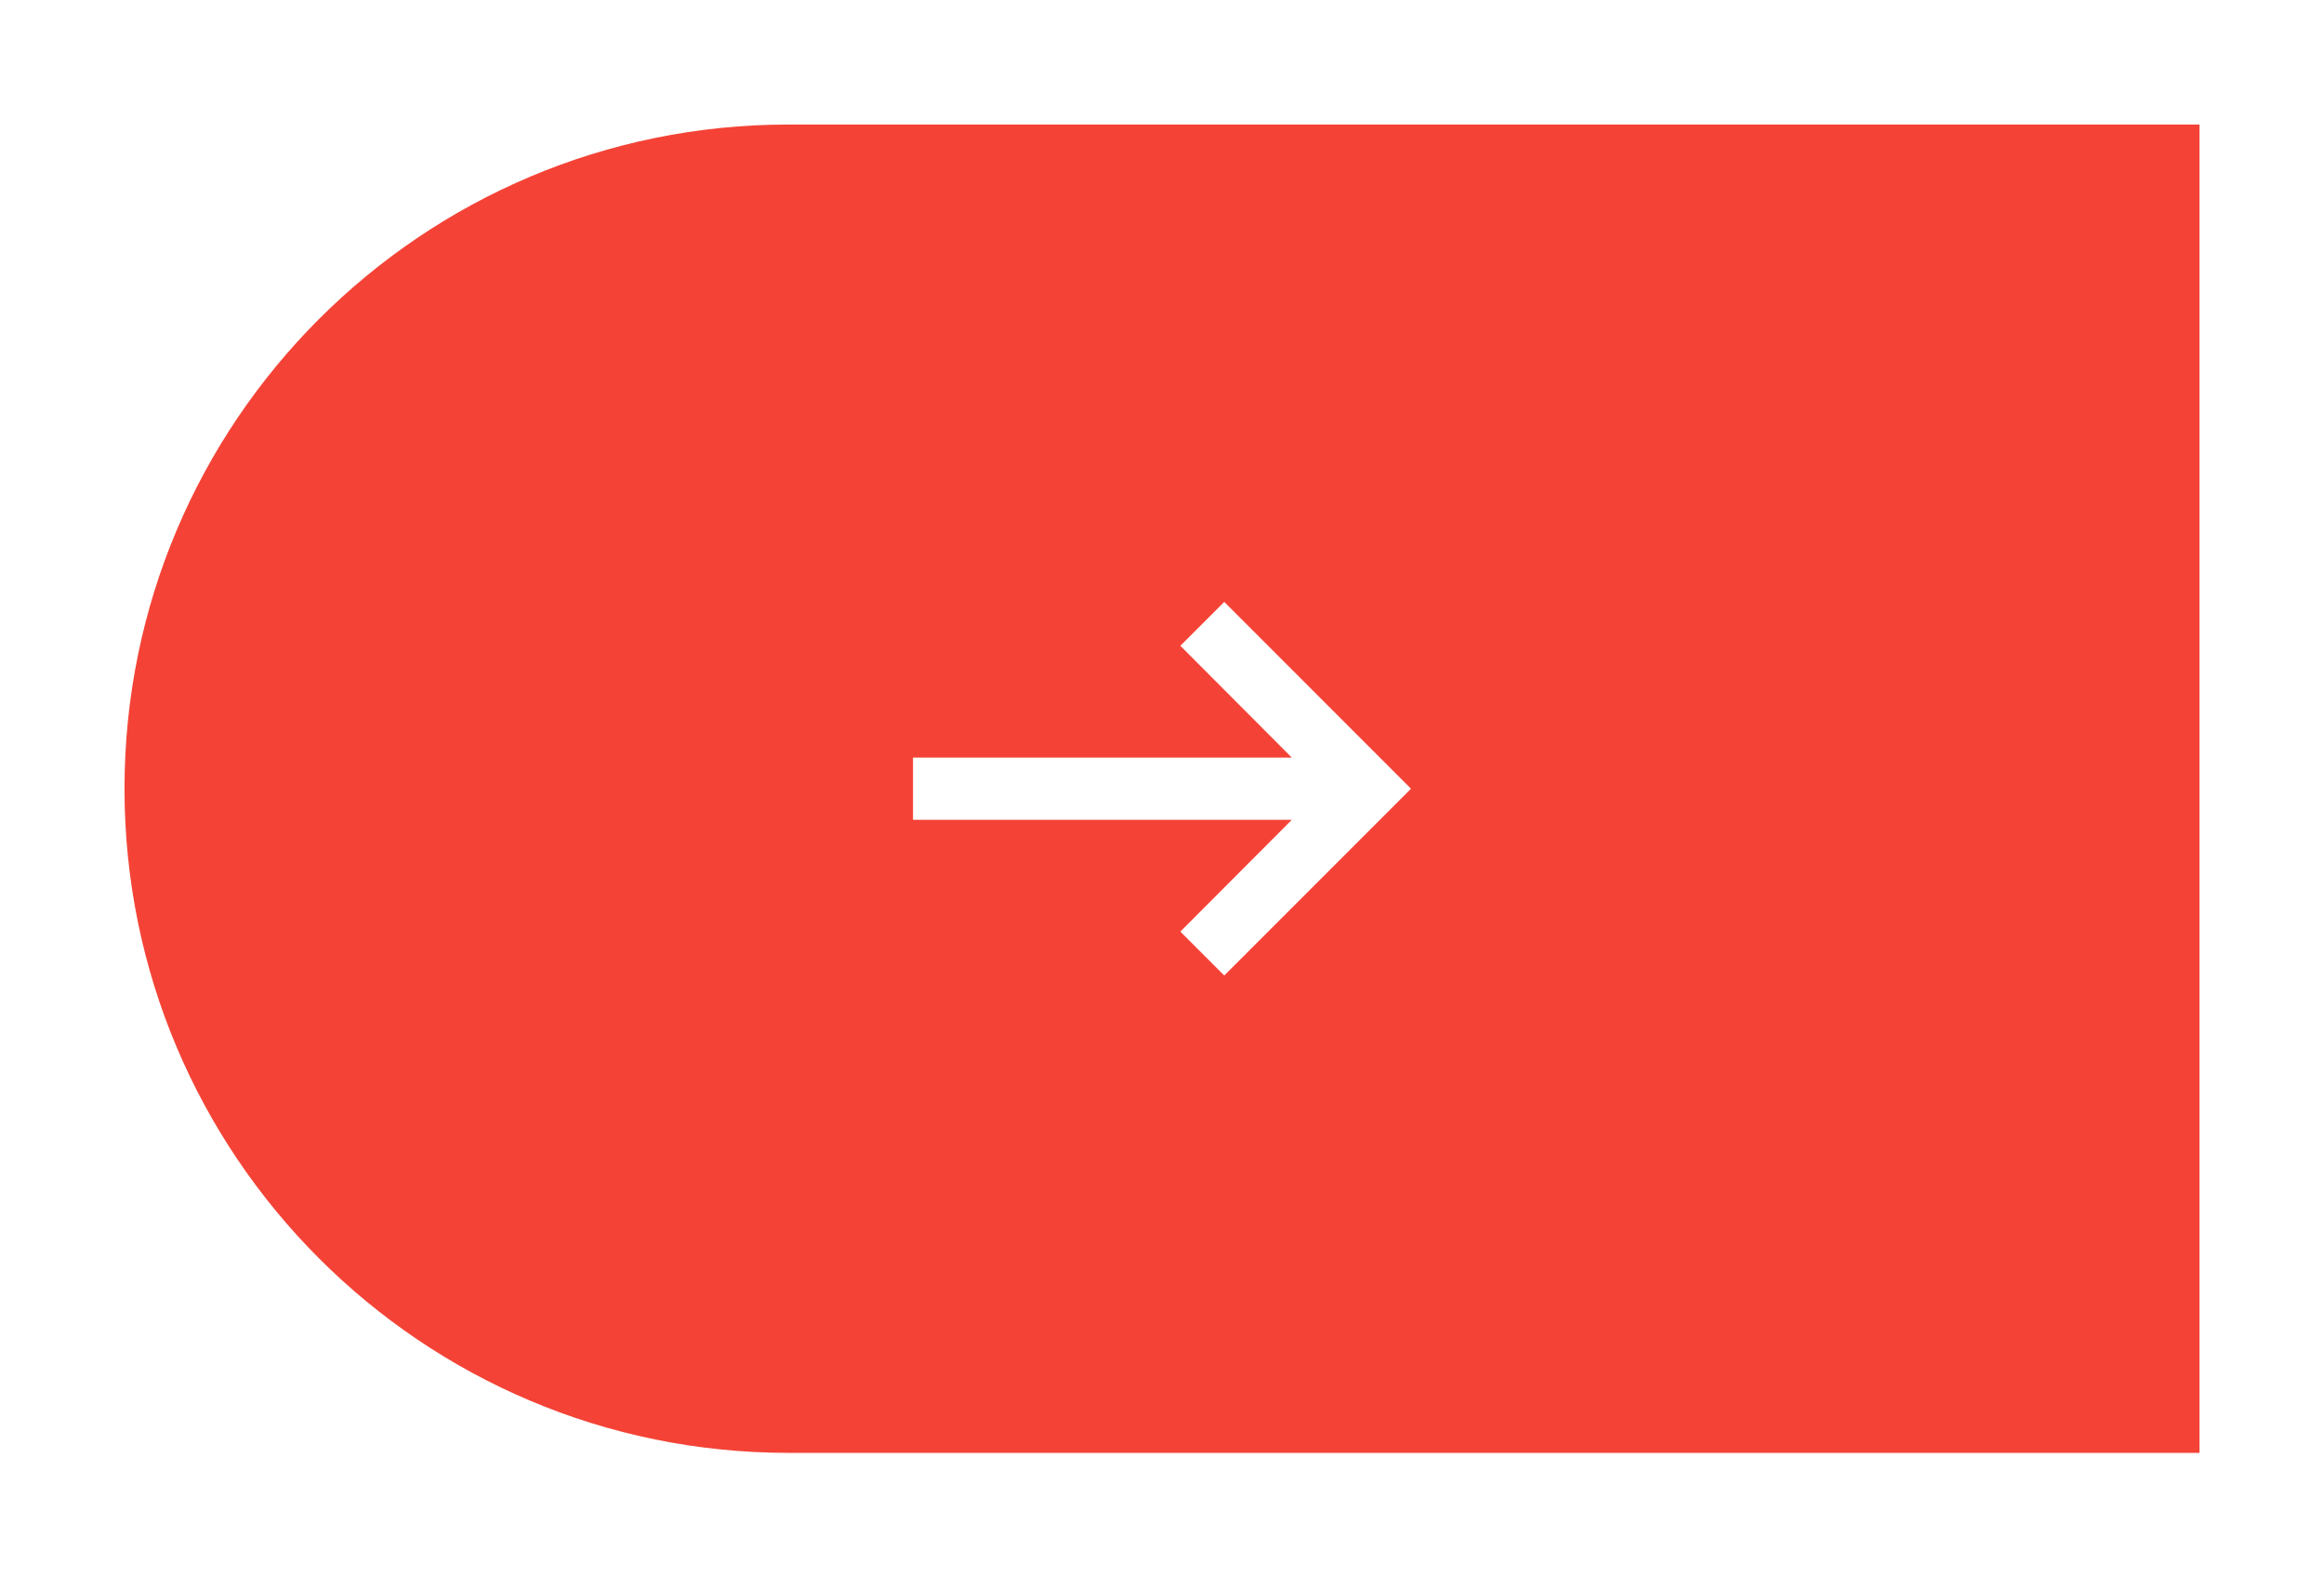 <svg width="112" height="76" viewBox="0 0 112 76" fill="none" xmlns="http://www.w3.org/2000/svg">
<g filter="url(#filter0_d_427_34)">
<path d="M6 36C6 18.327 20.327 4 38 4H106V68H38C20.327 68 6 53.673 6 36V36Z" fill="#F44336"/>
<path d="M62.255 37.5L56.885 42.885L59 45L68 36L59 27L56.885 29.115L62.255 34.5H44V37.5H62.255Z" fill="white"/>
</g>
<defs>
<filter id="filter0_d_427_34" x="0" y="0" width="112" height="76" filterUnits="userSpaceOnUse" color-interpolation-filters="sRGB">
<feFlood flood-opacity="0" result="BackgroundImageFix"/>
<feColorMatrix in="SourceAlpha" type="matrix" values="0 0 0 0 0 0 0 0 0 0 0 0 0 0 0 0 0 0 127 0" result="hardAlpha"/>
<feOffset dy="2"/>
<feGaussianBlur stdDeviation="3"/>
<feColorMatrix type="matrix" values="0 0 0 0 0.967 0 0 0 0 0.876 0 0 0 0 0.876 0 0 0 0.2 0"/>
<feBlend mode="normal" in2="BackgroundImageFix" result="effect1_dropShadow_427_34"/>
<feBlend mode="normal" in="SourceGraphic" in2="effect1_dropShadow_427_34" result="shape"/>
</filter>
</defs>
</svg>
